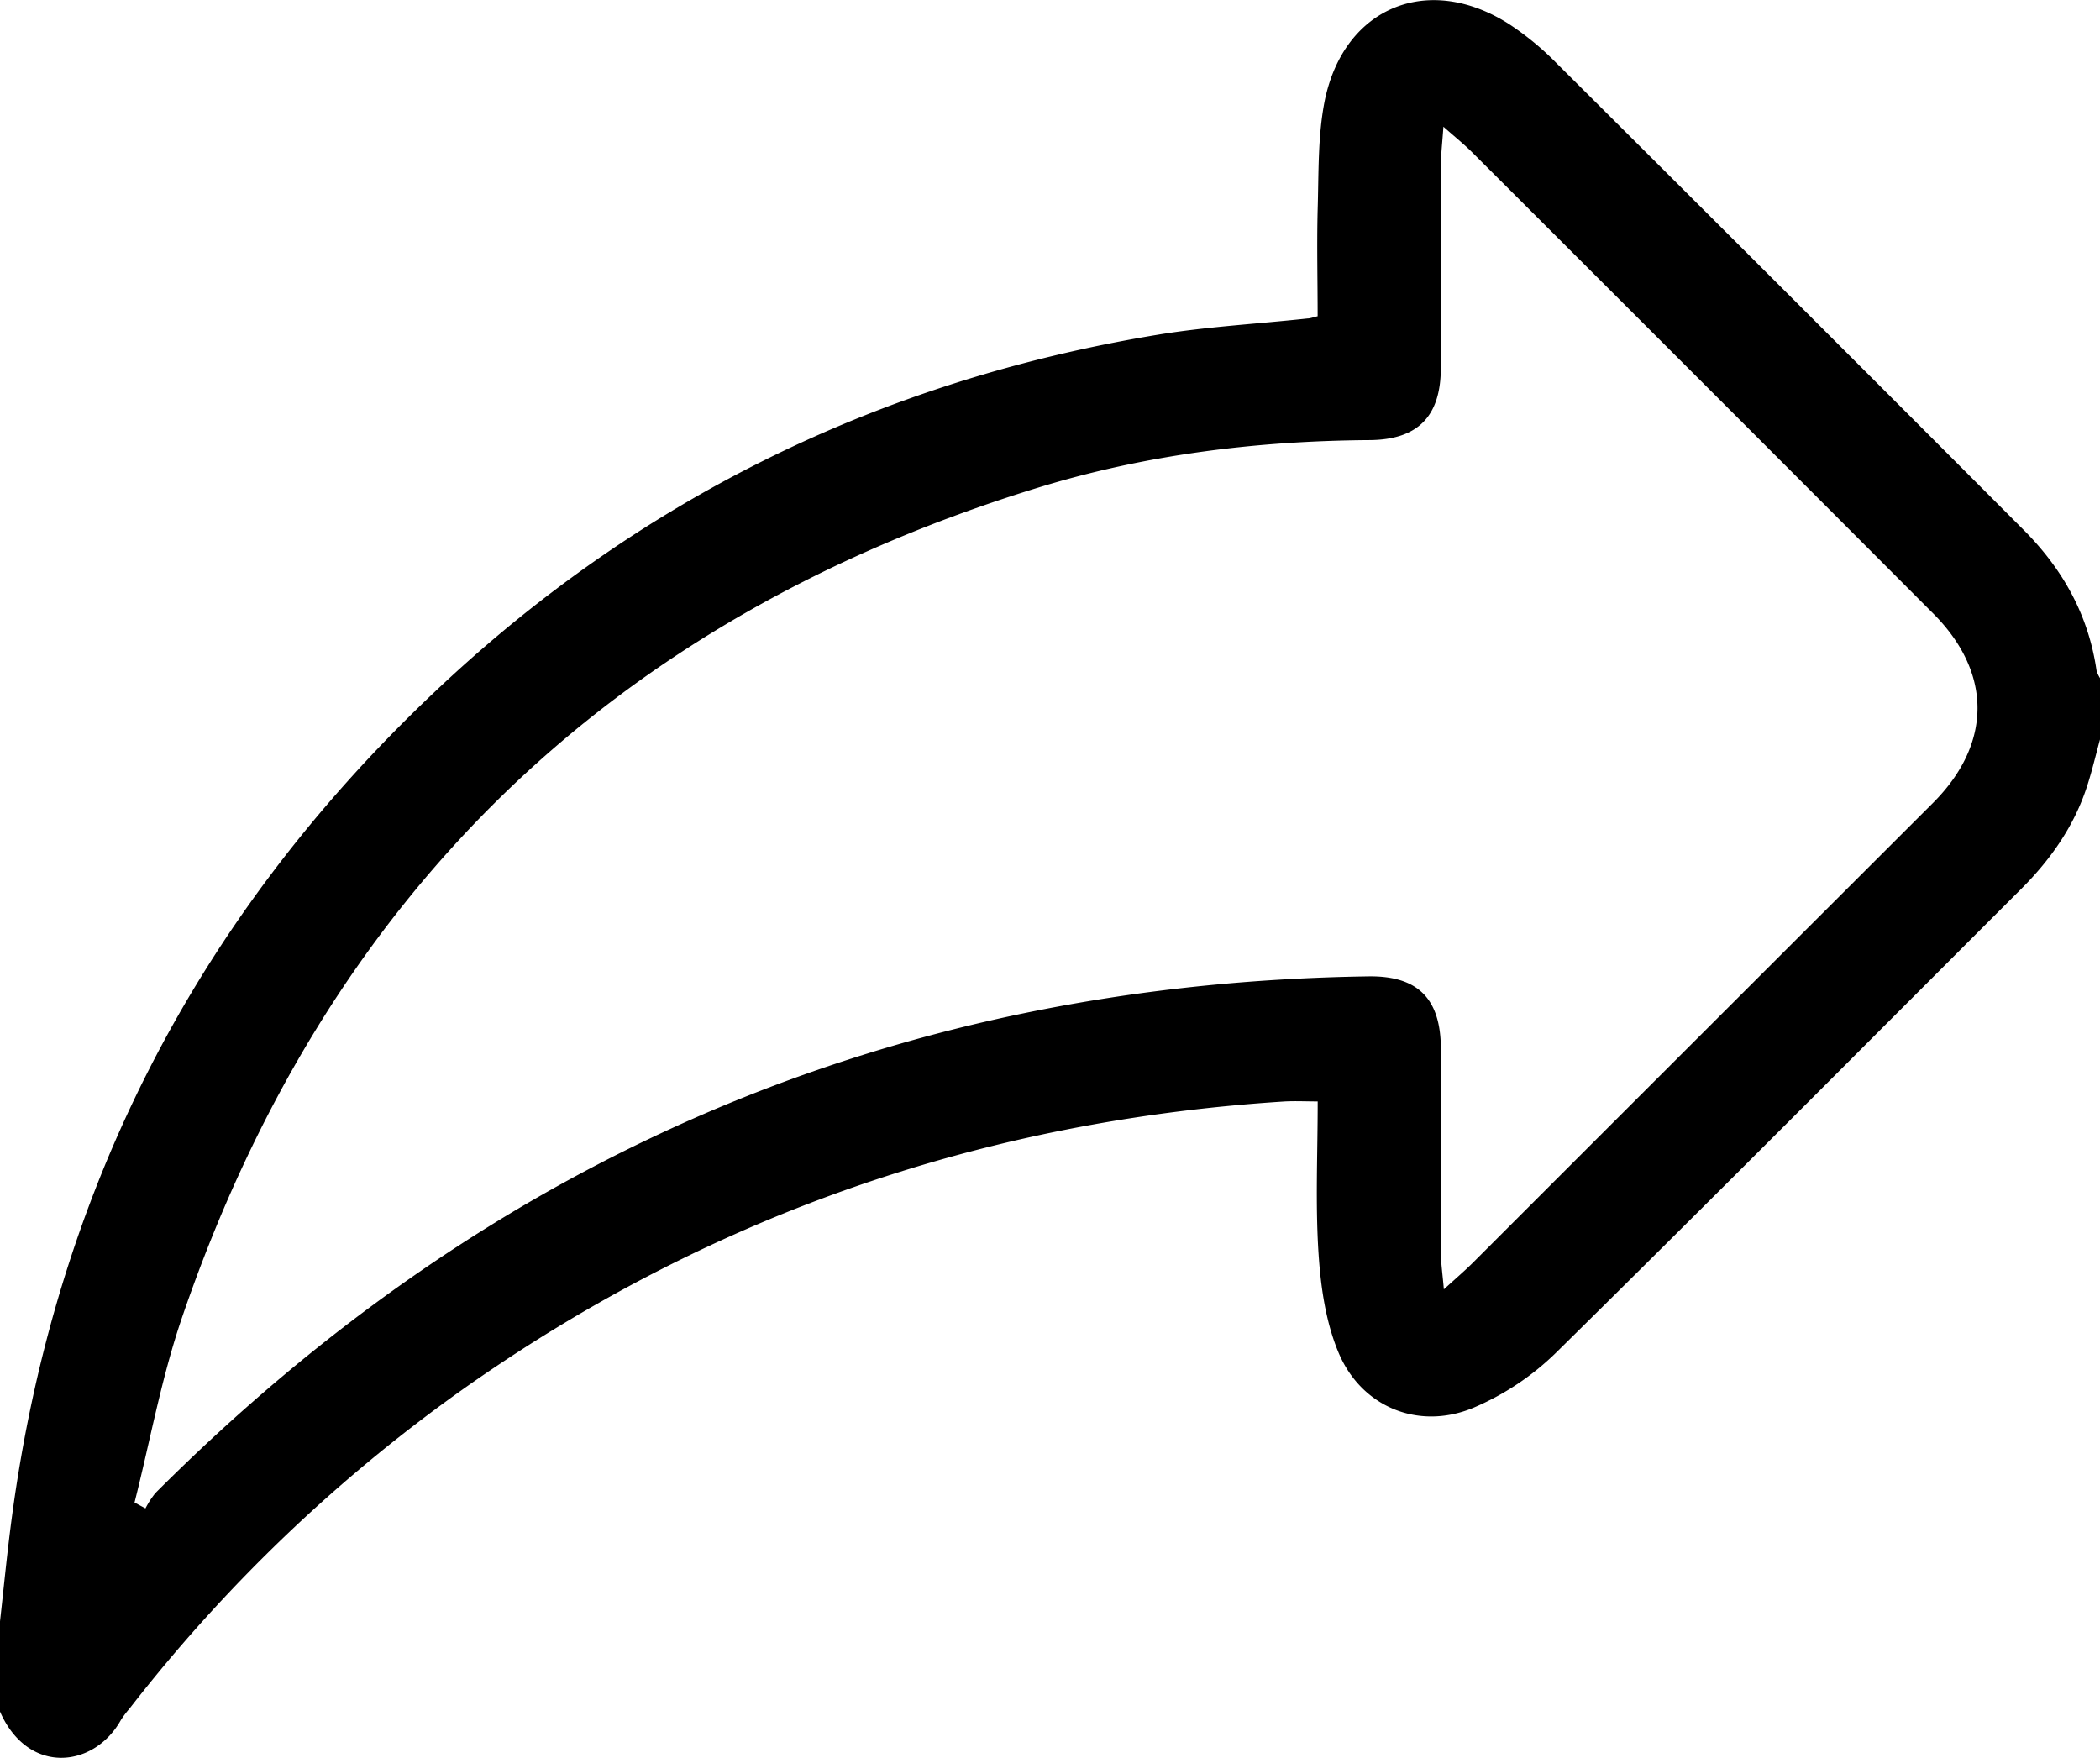 <svg xmlns="http://www.w3.org/2000/svg" viewBox="0 0 384 321.45"><g id="Layer_2" data-name="Layer 2"><g id="Layer_1-2" data-name="Layer 1"><path d="M384,135.23c-.78,2.85-1.45,5.74-2.37,8.56-2.36,7.28-6.63,13.35-12,18.73-28.29,28.26-56.46,56.64-84.95,84.7a49,49,0,0,1-15.36,10.26c-10,4.11-20.43-.21-24.58-10.18-2.34-5.6-3.24-12-3.64-18.14-.59-9.08-.15-18.22-.15-27.74-2.1,0-4-.1-6,0-54.34,3.46-104,20.34-148.77,51.55a288.5,288.5,0,0,0-62.48,59.46,18.49,18.49,0,0,0-1.58,2.09C17.22,323.35,5.12,324.68,0,313v-16.5c.71-6.3,1.31-12.62,2.15-18.9Q14,188.66,79.08,126.91c37.33-35.5,81.67-57.25,132.46-65.67,9.1-1.51,18.36-2,27.54-3,.49,0,1-.21,1.86-.41,0-6.44-.16-12.91,0-19.37.21-6.72,0-13.6,1.31-20.12C245.82,1.18,261.3-5,276,4.44a52.67,52.67,0,0,1,8.64,7.13Q327.41,54.16,370,96.87c7.19,7.19,11.91,15.62,13.37,25.77A5.65,5.65,0,0,0,384,124ZM24.6,274.77l2,1.07a16.39,16.39,0,0,1,1.81-2.8c61.23-61.32,135-93.22,221.81-94.49,9.05-.13,13.24,4.07,13.25,13.25,0,12.37,0,24.74,0,37.12,0,2,.31,4,.55,6.86,2.31-2.11,3.91-3.47,5.39-4.95q42-42,84.05-84c10.82-10.82,10.87-23.78.05-34.63Q311.4,70,269.19,27.85c-1.47-1.47-3.11-2.78-5.25-4.68-.21,3-.47,5.19-.48,7.39,0,12.25,0,24.5,0,36.75,0,8.86-4.23,13.1-13,13.17-20.6.14-40.94,2.64-60.62,8.69Q73,125.08,33.33,240.8C29.54,251.83,27.47,263.43,24.6,274.77Z"/></g></g></svg>